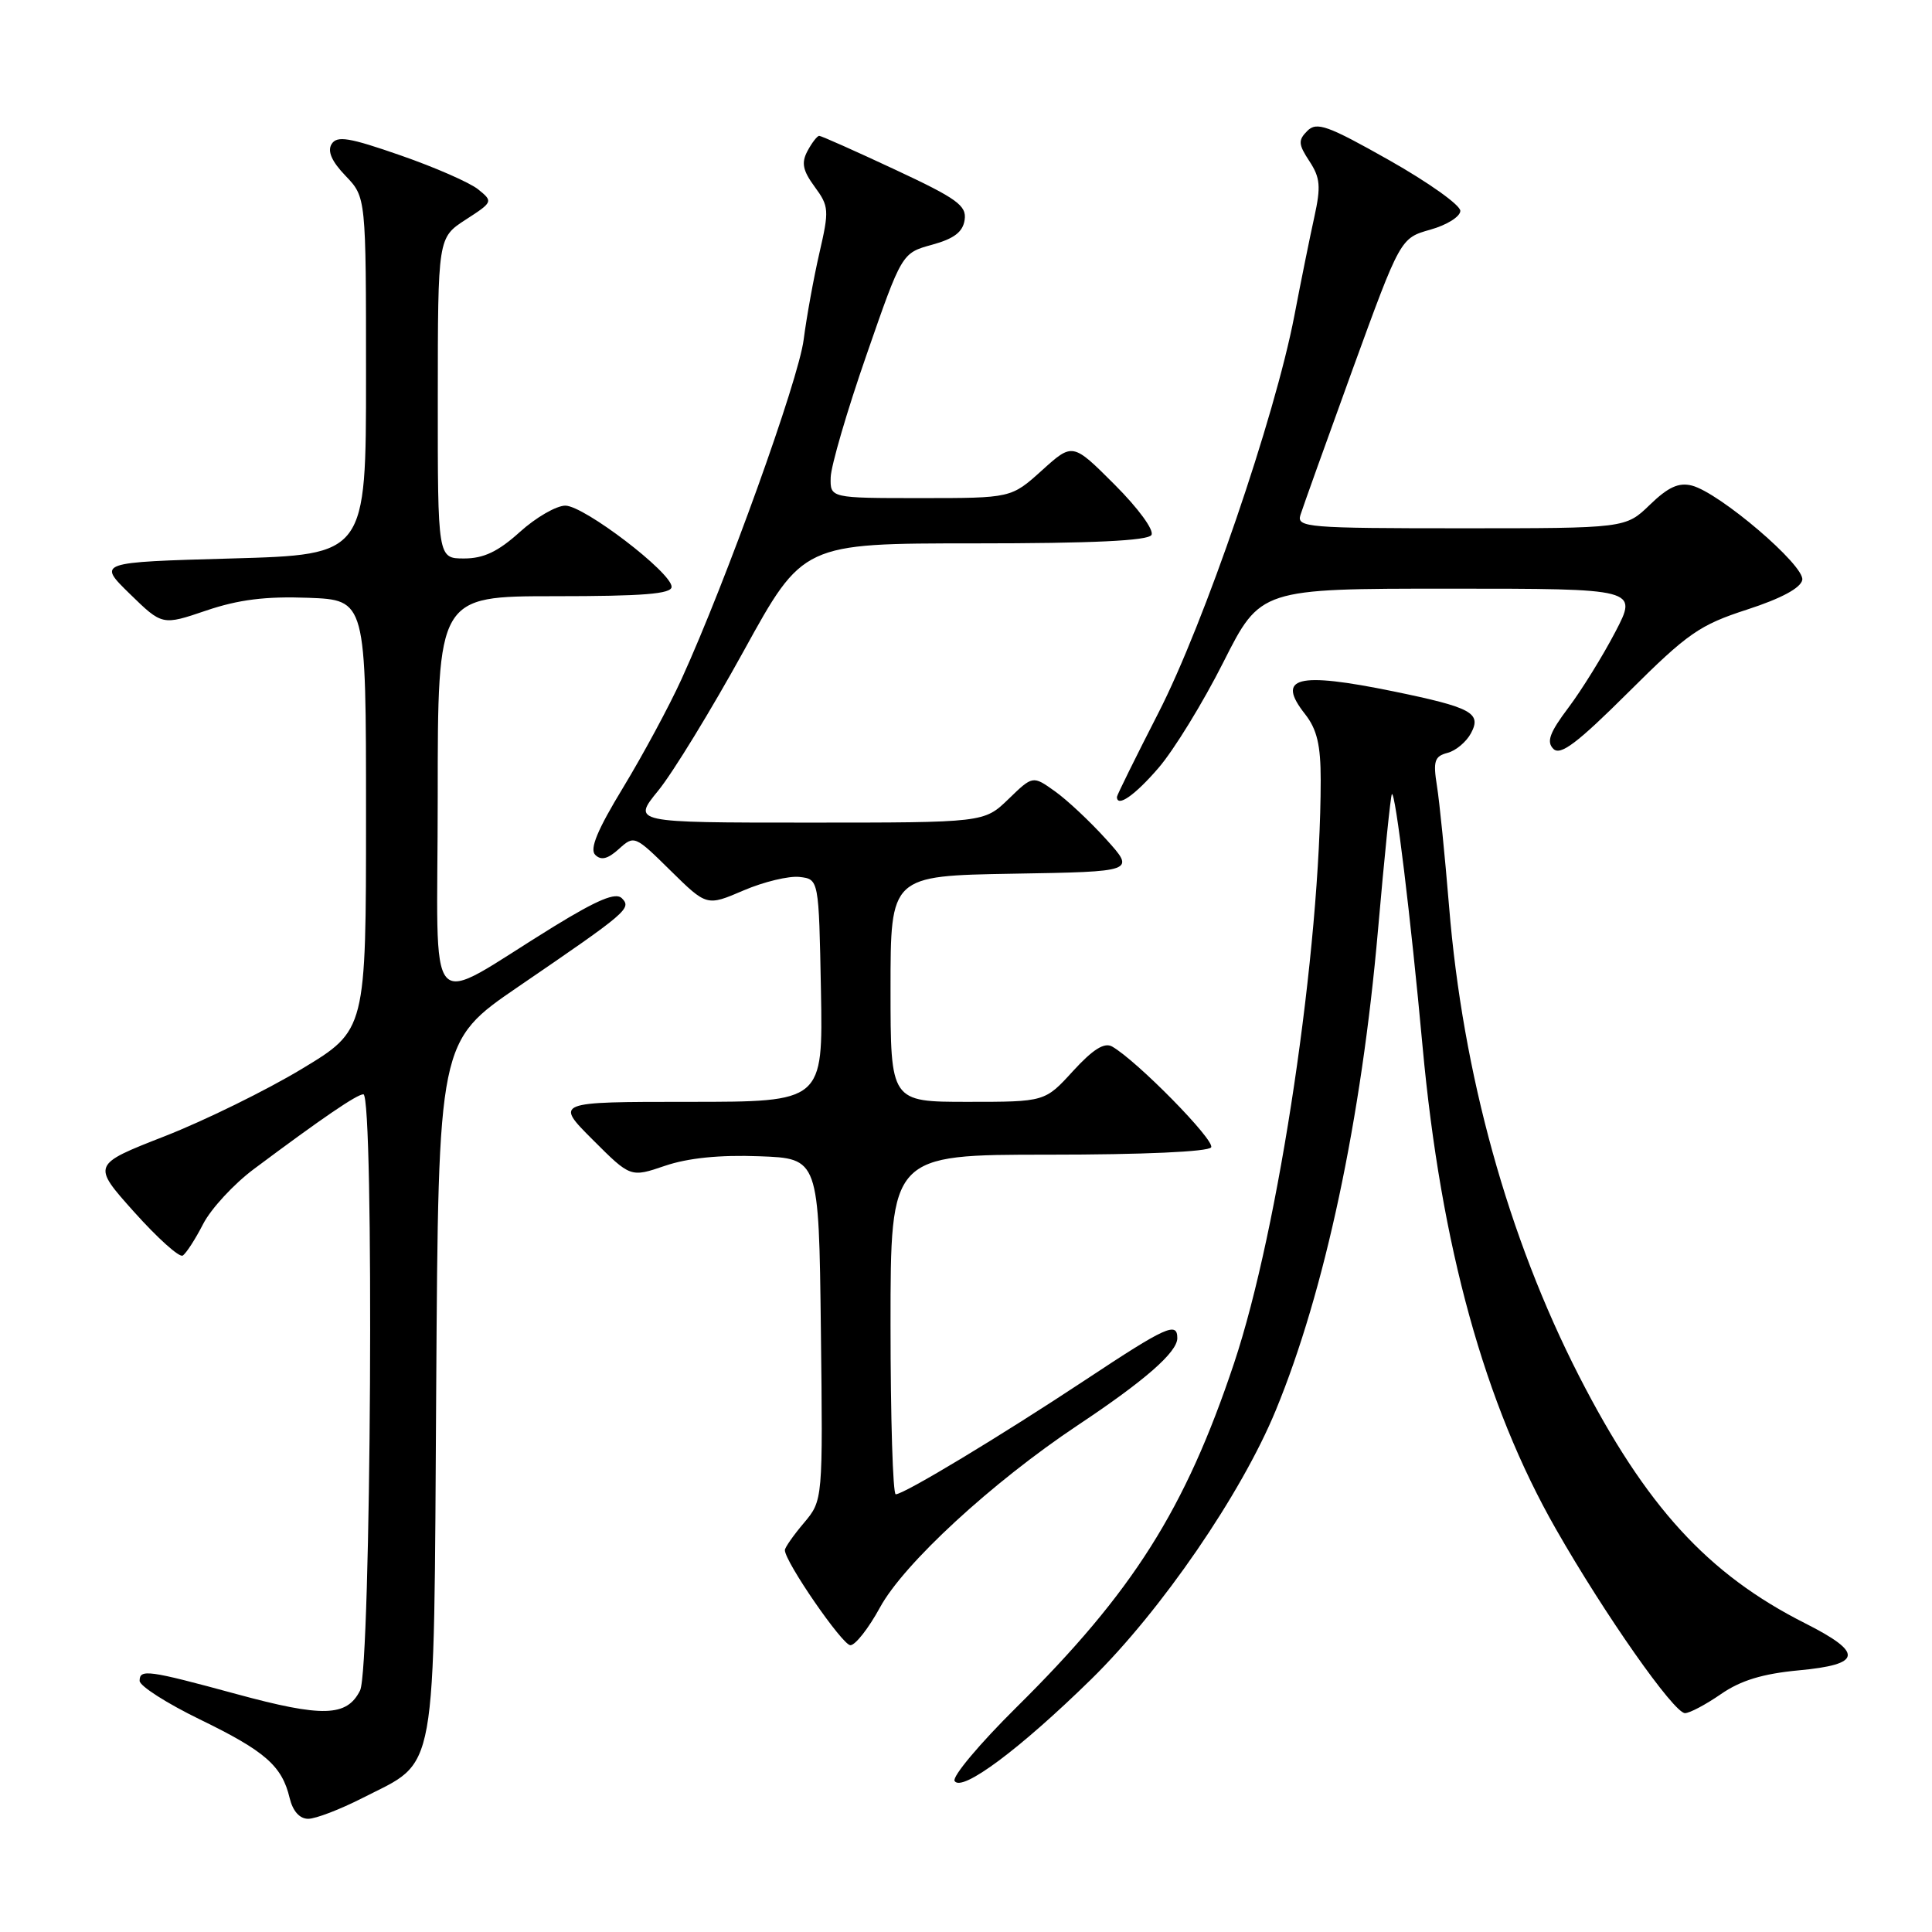 <?xml version="1.0" encoding="UTF-8" standalone="no"?>
<!DOCTYPE svg PUBLIC "-//W3C//DTD SVG 1.1//EN" "http://www.w3.org/Graphics/SVG/1.1/DTD/svg11.dtd" >
<svg xmlns="http://www.w3.org/2000/svg" xmlns:xlink="http://www.w3.org/1999/xlink" version="1.1" viewBox="0 0 256 256">
 <g >
 <path fill="currentColor"
d=" M 48.02 238.25 C 58.07 233.11 57.46 236.51 57.80 183.92 C 58.09 137.98 58.09 137.98 68.68 130.74 C 83.18 120.83 83.72 120.37 82.40 119.02 C 81.60 118.21 79.20 119.20 73.40 122.76 C 55.96 133.48 58.00 135.76 58.00 105.58 C 58.00 79.00 58.00 79.00 73.50 79.00 C 85.24 79.00 89.00 78.70 88.99 77.75 C 88.98 75.86 77.38 67.00 74.91 67.00 C 73.72 67.00 71.00 68.57 68.87 70.50 C 66.00 73.09 64.09 74.00 61.50 74.00 C 58.00 74.00 58.00 74.00 58.01 52.75 C 58.02 31.50 58.02 31.50 61.70 29.11 C 65.32 26.77 65.35 26.70 63.37 25.10 C 62.27 24.20 57.63 22.17 53.08 20.59 C 46.25 18.21 44.65 17.95 43.94 19.09 C 43.36 20.03 43.95 21.39 45.79 23.30 C 48.50 26.13 48.50 26.13 48.50 49.81 C 48.50 73.50 48.50 73.50 30.70 74.00 C 12.91 74.50 12.91 74.50 17.20 78.69 C 21.50 82.88 21.50 82.88 27.33 80.90 C 31.61 79.45 35.21 79.00 40.83 79.21 C 48.50 79.50 48.50 79.50 48.50 108.00 C 48.50 136.50 48.50 136.50 40.00 141.63 C 35.33 144.45 27.15 148.47 21.84 150.55 C 12.17 154.33 12.17 154.33 17.78 160.60 C 20.87 164.05 23.76 166.65 24.21 166.37 C 24.66 166.09 25.88 164.21 26.92 162.18 C 27.96 160.16 31.00 156.87 33.66 154.89 C 42.71 148.13 47.30 145.00 48.15 145.00 C 49.60 145.00 49.18 221.08 47.71 224.00 C 45.96 227.49 42.75 227.58 31.29 224.46 C 19.60 221.28 18.50 221.14 18.50 222.72 C 18.50 223.40 22.10 225.70 26.50 227.84 C 35.14 232.04 37.37 233.99 38.38 238.25 C 38.80 239.99 39.70 241.00 40.84 241.00 C 41.83 241.00 45.06 239.76 48.02 238.25 Z  M 144.60 222.50 C 153.87 213.41 164.49 197.94 169.04 186.89 C 175.54 171.14 180.40 148.29 182.59 123.25 C 183.44 113.50 184.27 105.39 184.43 105.23 C 184.89 104.78 186.94 121.66 188.49 138.58 C 190.93 165.15 196.71 186.07 206.18 202.63 C 212.63 213.93 221.80 227.00 223.27 227.00 C 223.89 227.00 226.03 225.86 228.03 224.48 C 230.64 222.67 233.56 221.78 238.34 221.33 C 246.75 220.55 246.96 219.02 239.20 215.10 C 226.28 208.58 218.09 199.62 209.23 182.33 C 199.81 163.92 193.82 142.28 192.01 120.11 C 191.46 113.42 190.74 106.22 190.40 104.12 C 189.88 100.85 190.08 100.21 191.80 99.76 C 192.90 99.48 194.30 98.30 194.91 97.16 C 196.35 94.47 194.99 93.74 184.64 91.61 C 171.84 88.99 169.05 89.71 172.94 94.64 C 174.51 96.65 175.00 98.72 175.00 103.38 C 174.98 125.79 169.48 162.80 163.51 180.66 C 157.04 200.02 150.11 210.97 134.68 226.23 C 129.83 231.03 126.14 235.42 126.49 235.99 C 127.44 237.51 135.15 231.76 144.60 222.50 Z  M 116.60 213.00 C 119.76 207.19 131.44 196.43 142.81 188.85 C 151.72 182.92 156.00 179.17 156.00 177.31 C 156.00 175.09 154.52 175.76 143.83 182.84 C 132.57 190.29 119.79 198.00 118.69 198.00 C 118.31 198.00 118.00 187.88 118.00 175.50 C 118.00 153.00 118.00 153.00 138.94 153.00 C 151.45 153.00 160.12 152.61 160.48 152.03 C 161.04 151.12 150.64 140.54 147.36 138.67 C 146.33 138.09 144.82 139.04 142.18 141.92 C 138.46 146.00 138.46 146.00 128.23 146.00 C 118.00 146.00 118.00 146.00 118.00 131.02 C 118.00 116.05 118.00 116.05 134.22 115.77 C 150.45 115.50 150.45 115.50 146.57 111.21 C 144.44 108.85 141.38 105.98 139.77 104.84 C 136.85 102.76 136.85 102.76 133.63 105.88 C 130.40 109.00 130.40 109.00 107.08 109.00 C 83.76 109.00 83.76 109.00 87.23 104.75 C 89.14 102.41 94.23 94.09 98.55 86.25 C 106.39 72.00 106.39 72.00 129.14 72.00 C 144.74 72.00 152.10 71.65 152.57 70.89 C 152.96 70.26 150.83 67.35 147.69 64.21 C 142.13 58.65 142.13 58.65 138.06 62.33 C 133.99 66.00 133.99 66.00 122.00 66.00 C 110.00 66.00 110.00 66.00 110.07 63.25 C 110.11 61.74 112.24 54.43 114.82 47.02 C 119.50 33.53 119.50 33.53 123.50 32.43 C 126.42 31.63 127.59 30.74 127.82 29.13 C 128.10 27.24 126.82 26.31 118.59 22.47 C 113.33 20.01 108.82 18.00 108.55 18.00 C 108.29 18.00 107.59 18.90 107.00 20.00 C 106.16 21.57 106.36 22.58 107.95 24.75 C 109.85 27.33 109.88 27.86 108.58 33.50 C 107.82 36.80 106.88 41.98 106.49 45.00 C 105.81 50.37 96.22 77.01 90.30 90.00 C 88.67 93.58 85.19 100.03 82.57 104.35 C 79.16 109.96 78.10 112.50 78.87 113.27 C 79.65 114.05 80.54 113.82 82.01 112.49 C 84.03 110.66 84.13 110.70 88.85 115.36 C 93.65 120.08 93.65 120.08 98.52 117.99 C 101.20 116.84 104.54 116.04 105.94 116.20 C 108.50 116.50 108.50 116.50 108.78 131.25 C 109.05 146.00 109.05 146.00 91.29 146.00 C 73.52 146.00 73.52 146.00 78.54 151.02 C 83.55 156.03 83.55 156.03 88.13 154.47 C 91.17 153.44 95.37 153.01 100.61 153.21 C 108.50 153.50 108.50 153.50 108.77 176.15 C 109.04 198.80 109.04 198.80 106.52 201.80 C 105.13 203.44 104.00 205.06 104.00 205.40 C 104.00 206.94 111.63 218.00 112.68 218.00 C 113.34 218.00 115.10 215.75 116.60 213.00 Z  M 153.51 101.75 C 155.53 99.41 159.40 93.11 162.10 87.75 C 167.02 78.00 167.02 78.00 192.02 78.00 C 217.03 78.00 217.03 78.00 214.03 83.75 C 212.38 86.91 209.59 91.42 207.83 93.76 C 205.33 97.08 204.89 98.29 205.83 99.23 C 206.76 100.16 208.96 98.51 215.77 91.73 C 223.62 83.91 225.20 82.81 231.50 80.77 C 236.03 79.30 238.61 77.91 238.81 76.84 C 239.16 74.94 227.86 65.29 224.18 64.34 C 222.44 63.90 221.04 64.54 218.63 66.87 C 215.40 70.00 215.40 70.00 193.59 70.00 C 173.27 70.00 171.80 69.88 172.31 68.25 C 172.61 67.29 175.71 58.64 179.20 49.02 C 185.56 31.55 185.56 31.55 189.53 30.43 C 191.71 29.82 193.50 28.70 193.50 27.94 C 193.50 27.17 189.26 24.16 184.08 21.23 C 175.92 16.62 174.47 16.10 173.23 17.34 C 171.99 18.58 172.03 19.12 173.51 21.37 C 174.94 23.55 175.04 24.72 174.16 28.73 C 173.58 31.35 172.38 37.27 171.50 41.88 C 168.93 55.26 159.55 82.65 153.50 94.45 C 150.48 100.35 148.00 105.37 148.00 105.59 C 148.00 107.04 150.37 105.40 153.51 101.75 Z "/>
</g>
</svg>